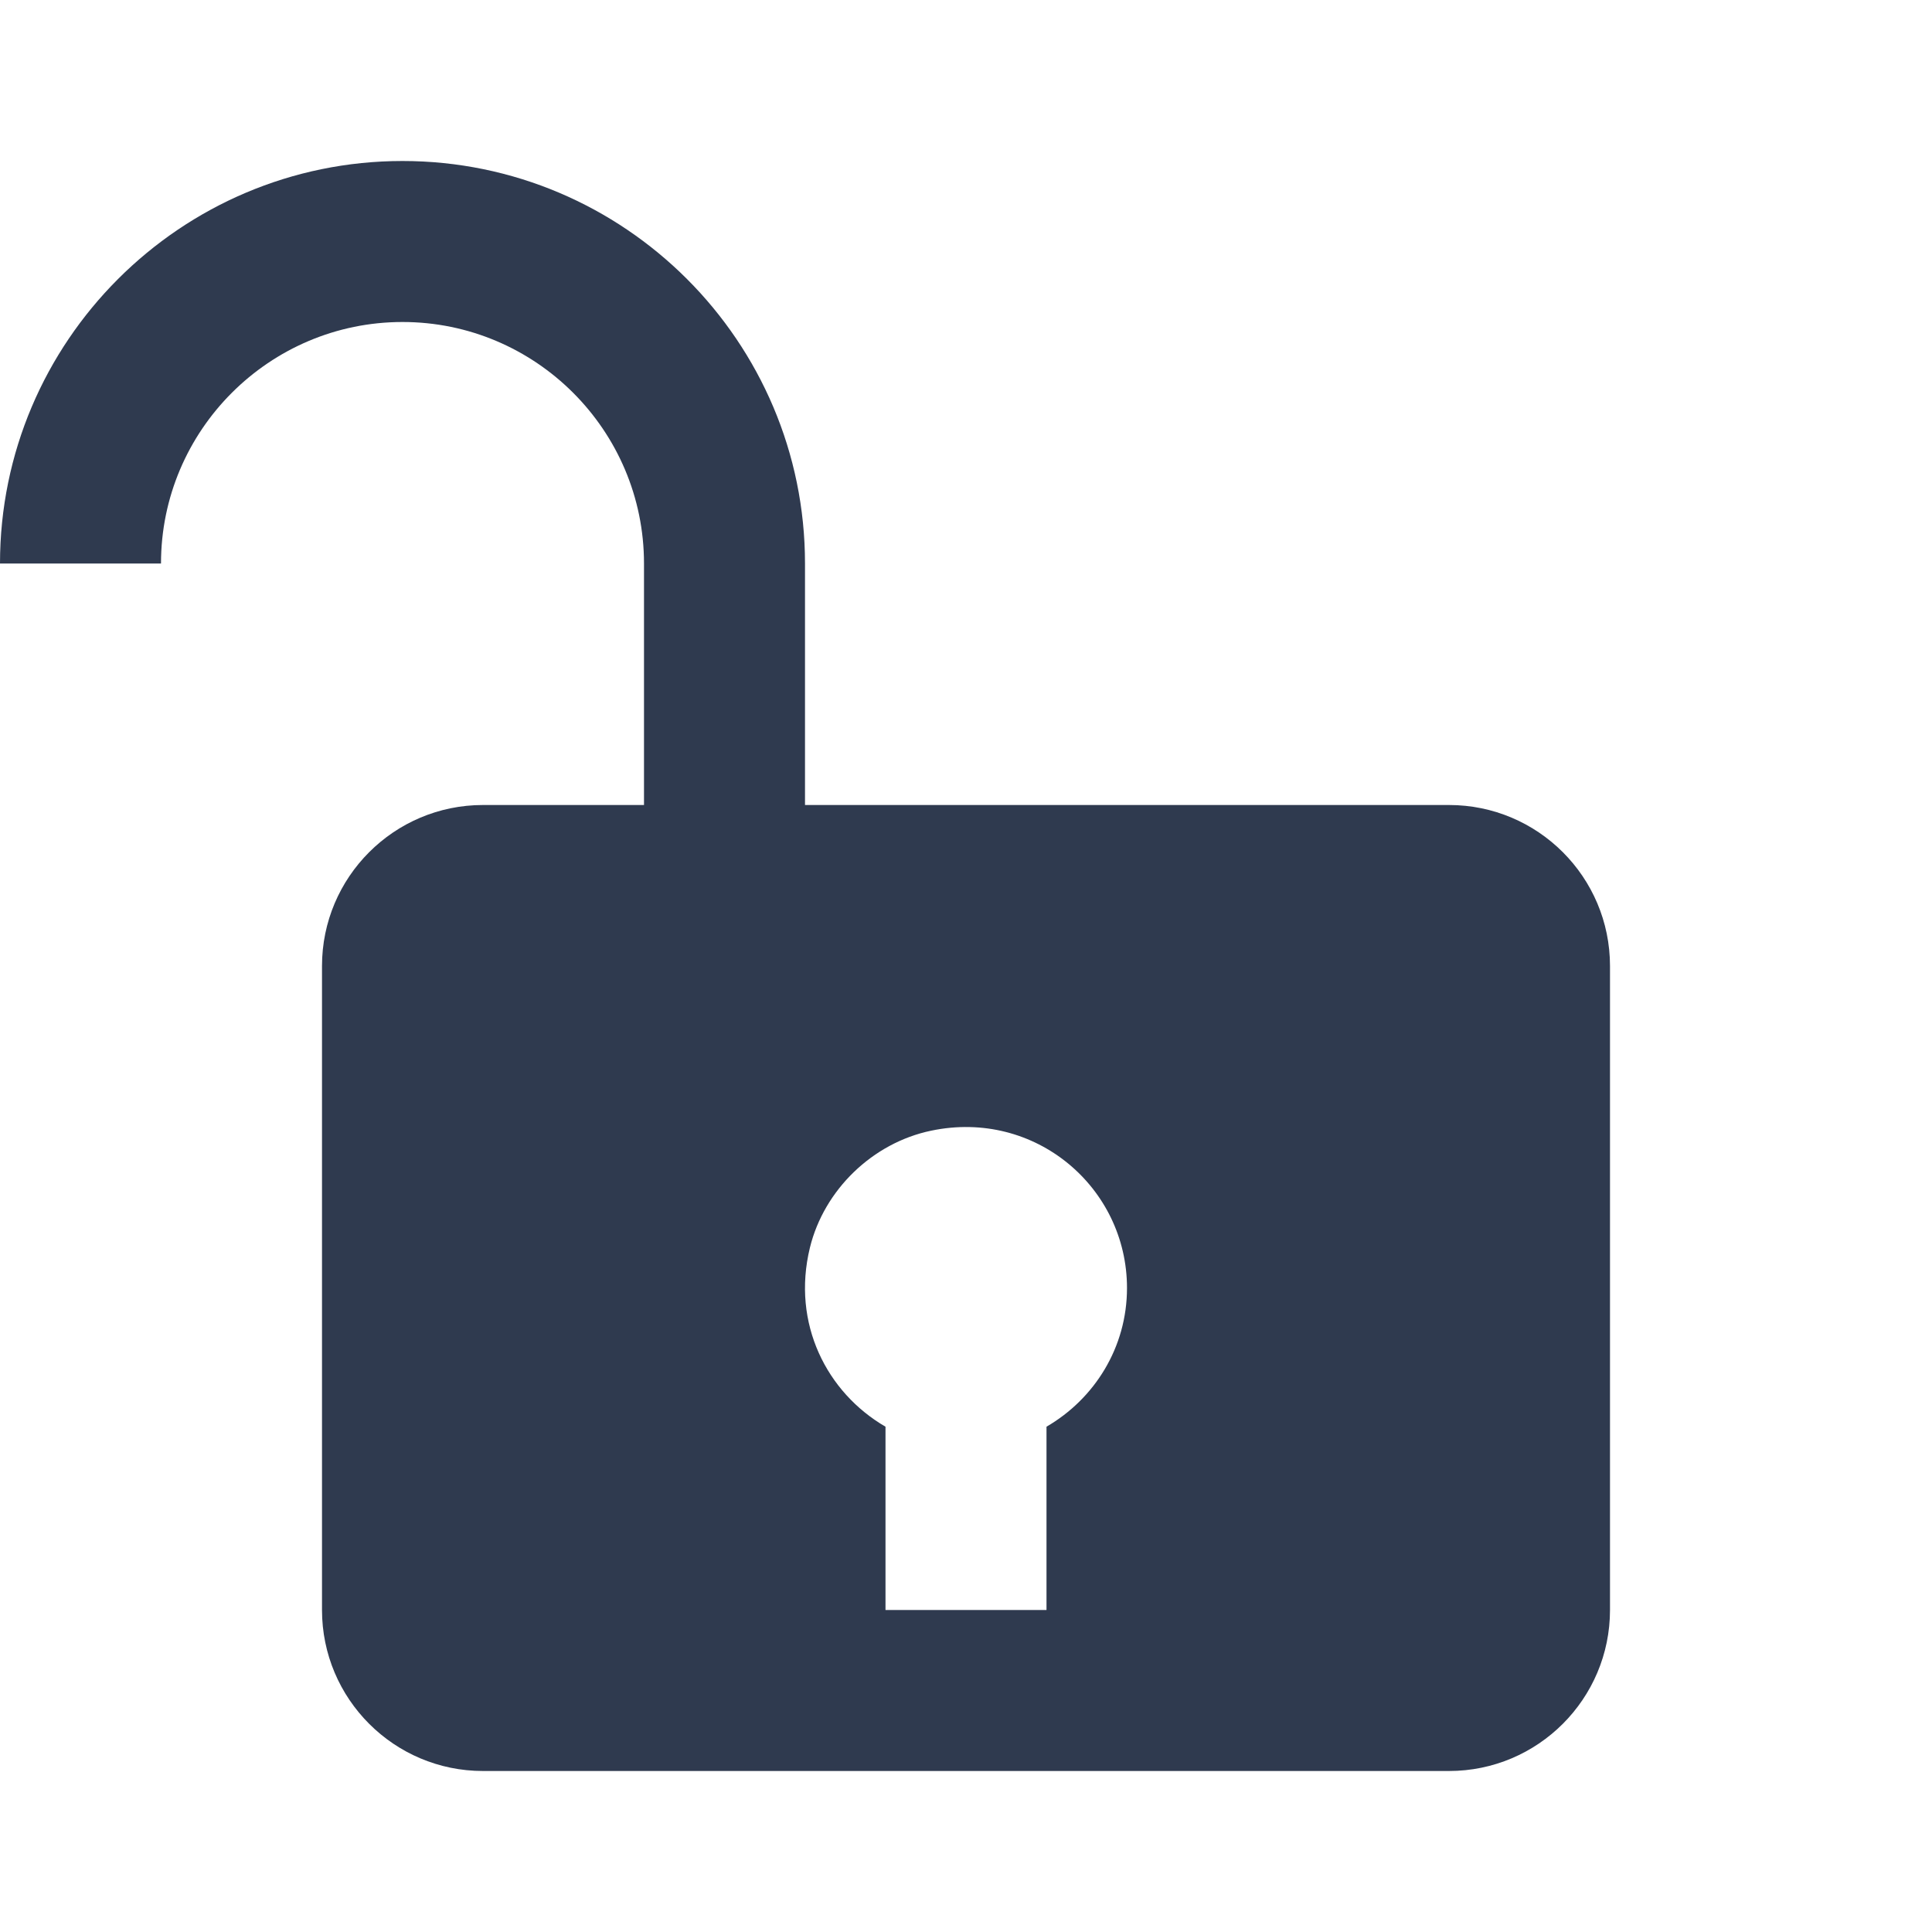 <svg width="24" height="24" viewBox="0 0 24 24" fill="none" xmlns="http://www.w3.org/2000/svg">
<path d="M8 10V7C8 5.346 6.654 4 5 4C3.346 4 2 5.346 2 7H0C0 4.243 2.243 2 5 2C7.757 2 10 4.243 10 7V10H18C19.104 10 20 10.896 20 12V20C20 21.104 19.104 22 18 22H6C4.896 22 4 21.104 4 20V12C4 10.896 4.896 10 6 10H8ZM11.566 14.046C10.841 14.197 10.237 14.779 10.061 15.499C9.831 16.444 10.273 17.301 11 17.723V20H13V17.723C13.596 17.377 14 16.739 14 16C14 14.753 12.861 13.774 11.566 14.046Z" fill="#2F3A4F"/>
</svg>
